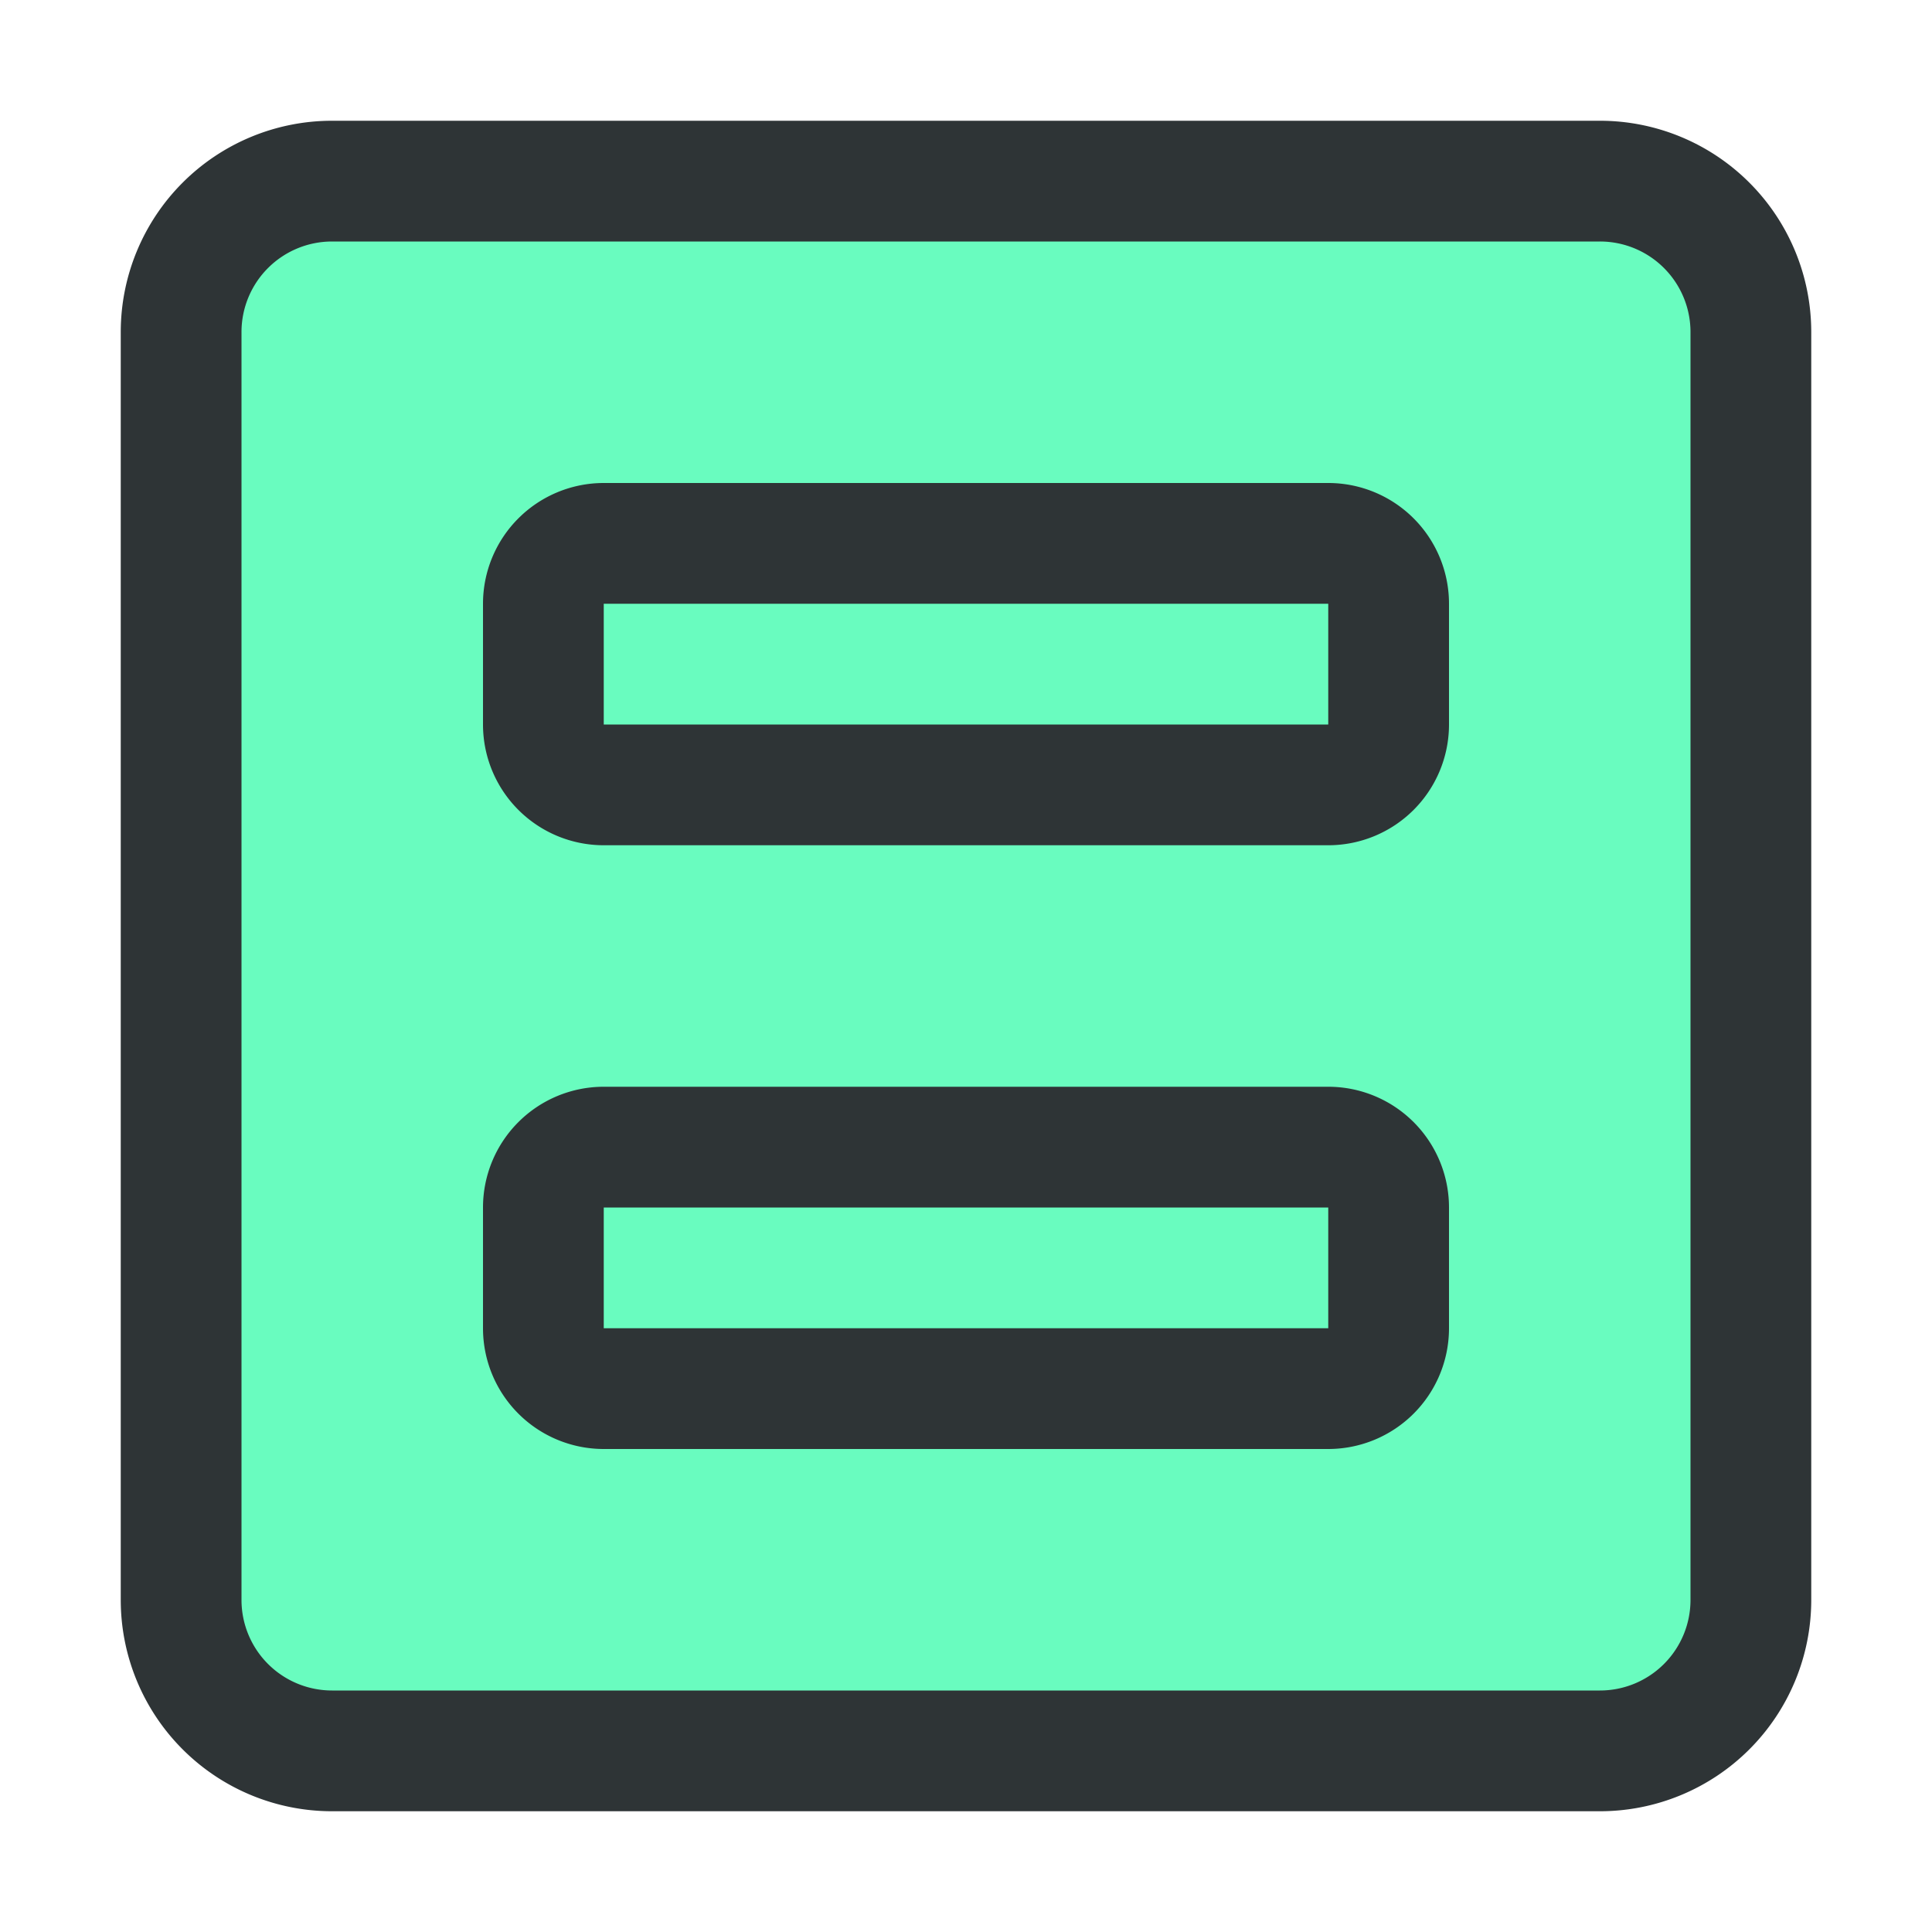 <svg xmlns="http://www.w3.org/2000/svg" width="320" height="320" viewBox="0 0 320 320" fill="#69fcbf" stroke="#2e3436" stroke-width="20" stroke-linejoin="round" paint-order="markers fill stroke"><path d="M55 30h210a25 25 45 0 1 25 25v210a25 25 135 0 1-25 25H55a25 25 45 0 1-25-25V55a25 25 135 0 1 25-25z"/><path d="M100 190h120a10 10 45 0 1 10 10v20a10 10 135 0 1-10 10H100a10 10 45 0 1-10-10v-20a10 10 135 0 1 10-10zm0-100h120a10 10 45 0 1 10 10v20a10 10 135 0 1-10 10H100a10 10 45 0 1-10-10v-20a10 10 135 0 1 10-10z"/></svg>
